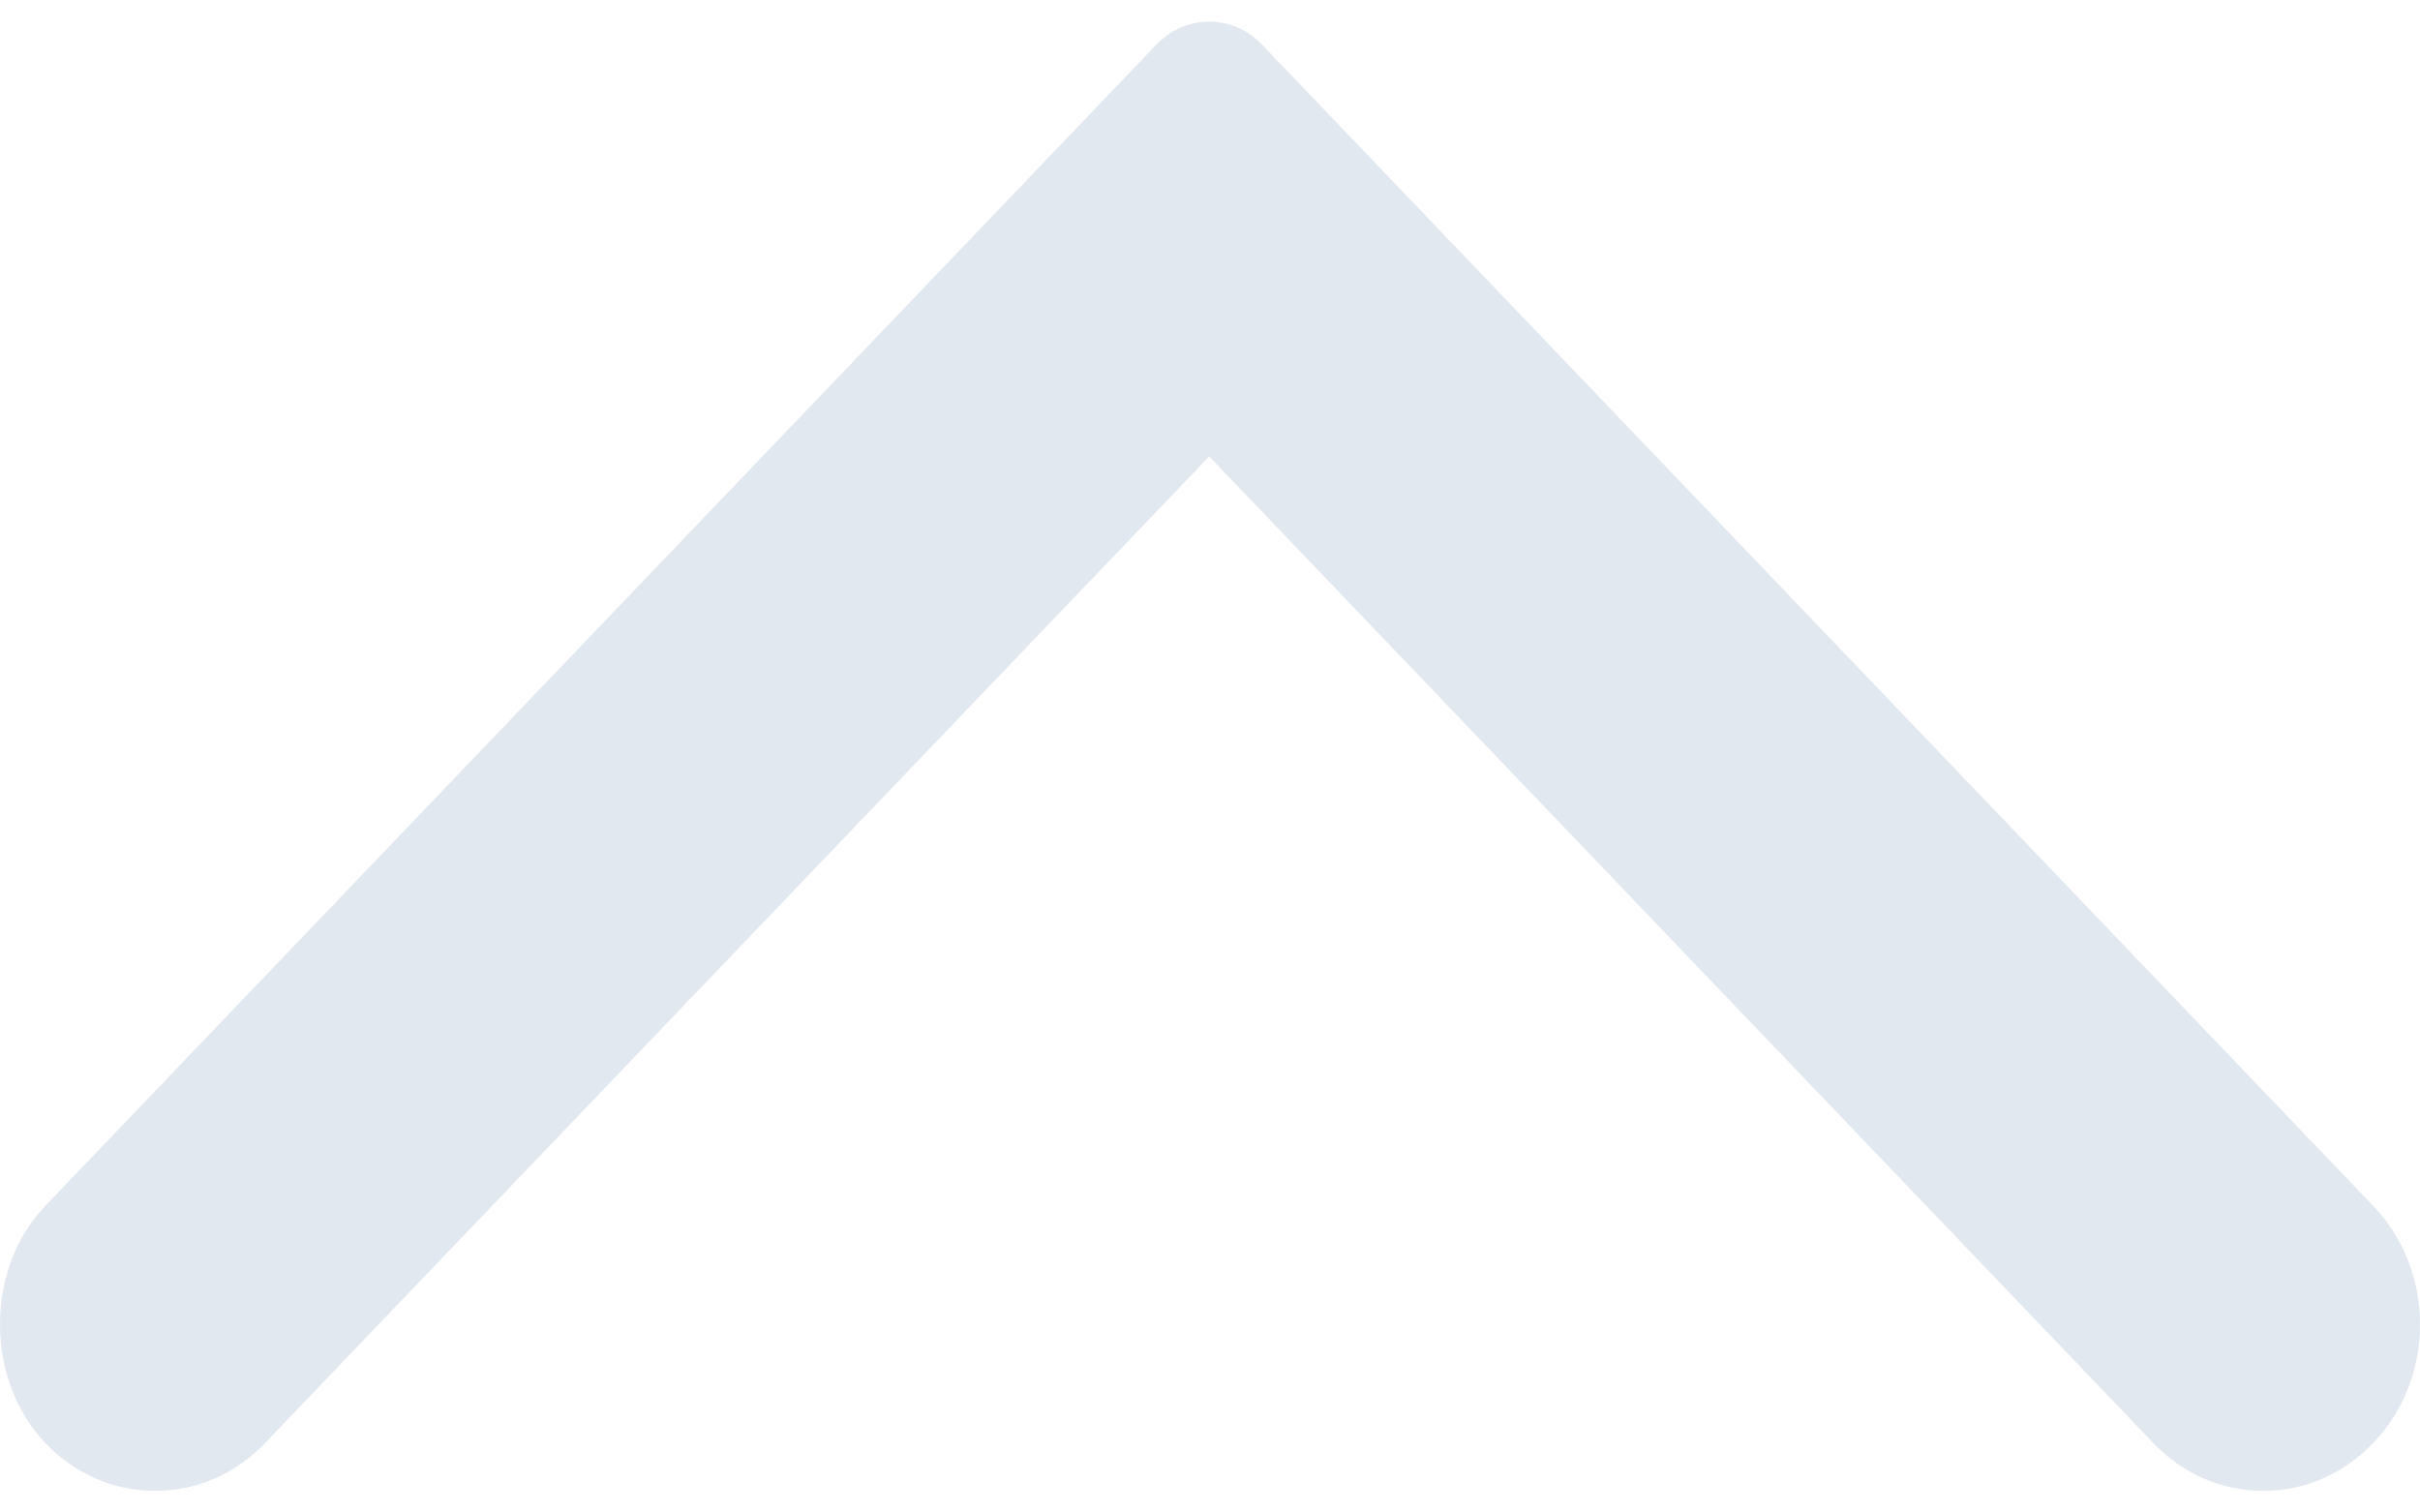 <?xml version="1.0" encoding="UTF-8"?>
<svg width="48px" height="30px" viewBox="0 0 48 30" version="1.1" xmlns="http://www.w3.org/2000/svg" xmlns:xlink="http://www.w3.org/1999/xlink">
    <!-- Generator: Sketch 51.3 (57544) - http://www.bohemiancoding.com/sketch -->
    <title>ico-sort-dsc-dark</title>
    <desc>Created with Sketch.</desc>
    <defs></defs>
    <g id="Page-1" stroke="none" stroke-width="1" fill="none" fill-rule="evenodd">
        <g id="ico-sort-dsc-dark" fill="#E2E8F0" fill-rule="nonzero">
            <path d="M18.053,15.016 L37.623,-3.711 C38.236,-4.296 38.571,-5.07 38.571,-5.892 C38.571,-6.712 38.236,-7.485 37.623,-8.07 C36.997,-8.671 36.162,-9 35.271,-9 C34.378,-9 33.543,-8.671 32.917,-8.07 L9.881,13.973 C9.59,14.25 9.429,14.623 9.429,15.016 C9.429,15.408 9.59,15.781 9.881,16.059 L32.917,38.101 C34.164,39.299 36.365,39.3 37.623,38.101 C38.236,37.516 38.571,36.743 38.571,35.923 C38.571,35.101 38.236,34.327 37.623,33.743 L18.053,15.016 Z" id="Shape" transform="translate(24, 15) rotate(90) translate(-24, -15) "></path>
        </g>
    </g>
</svg>